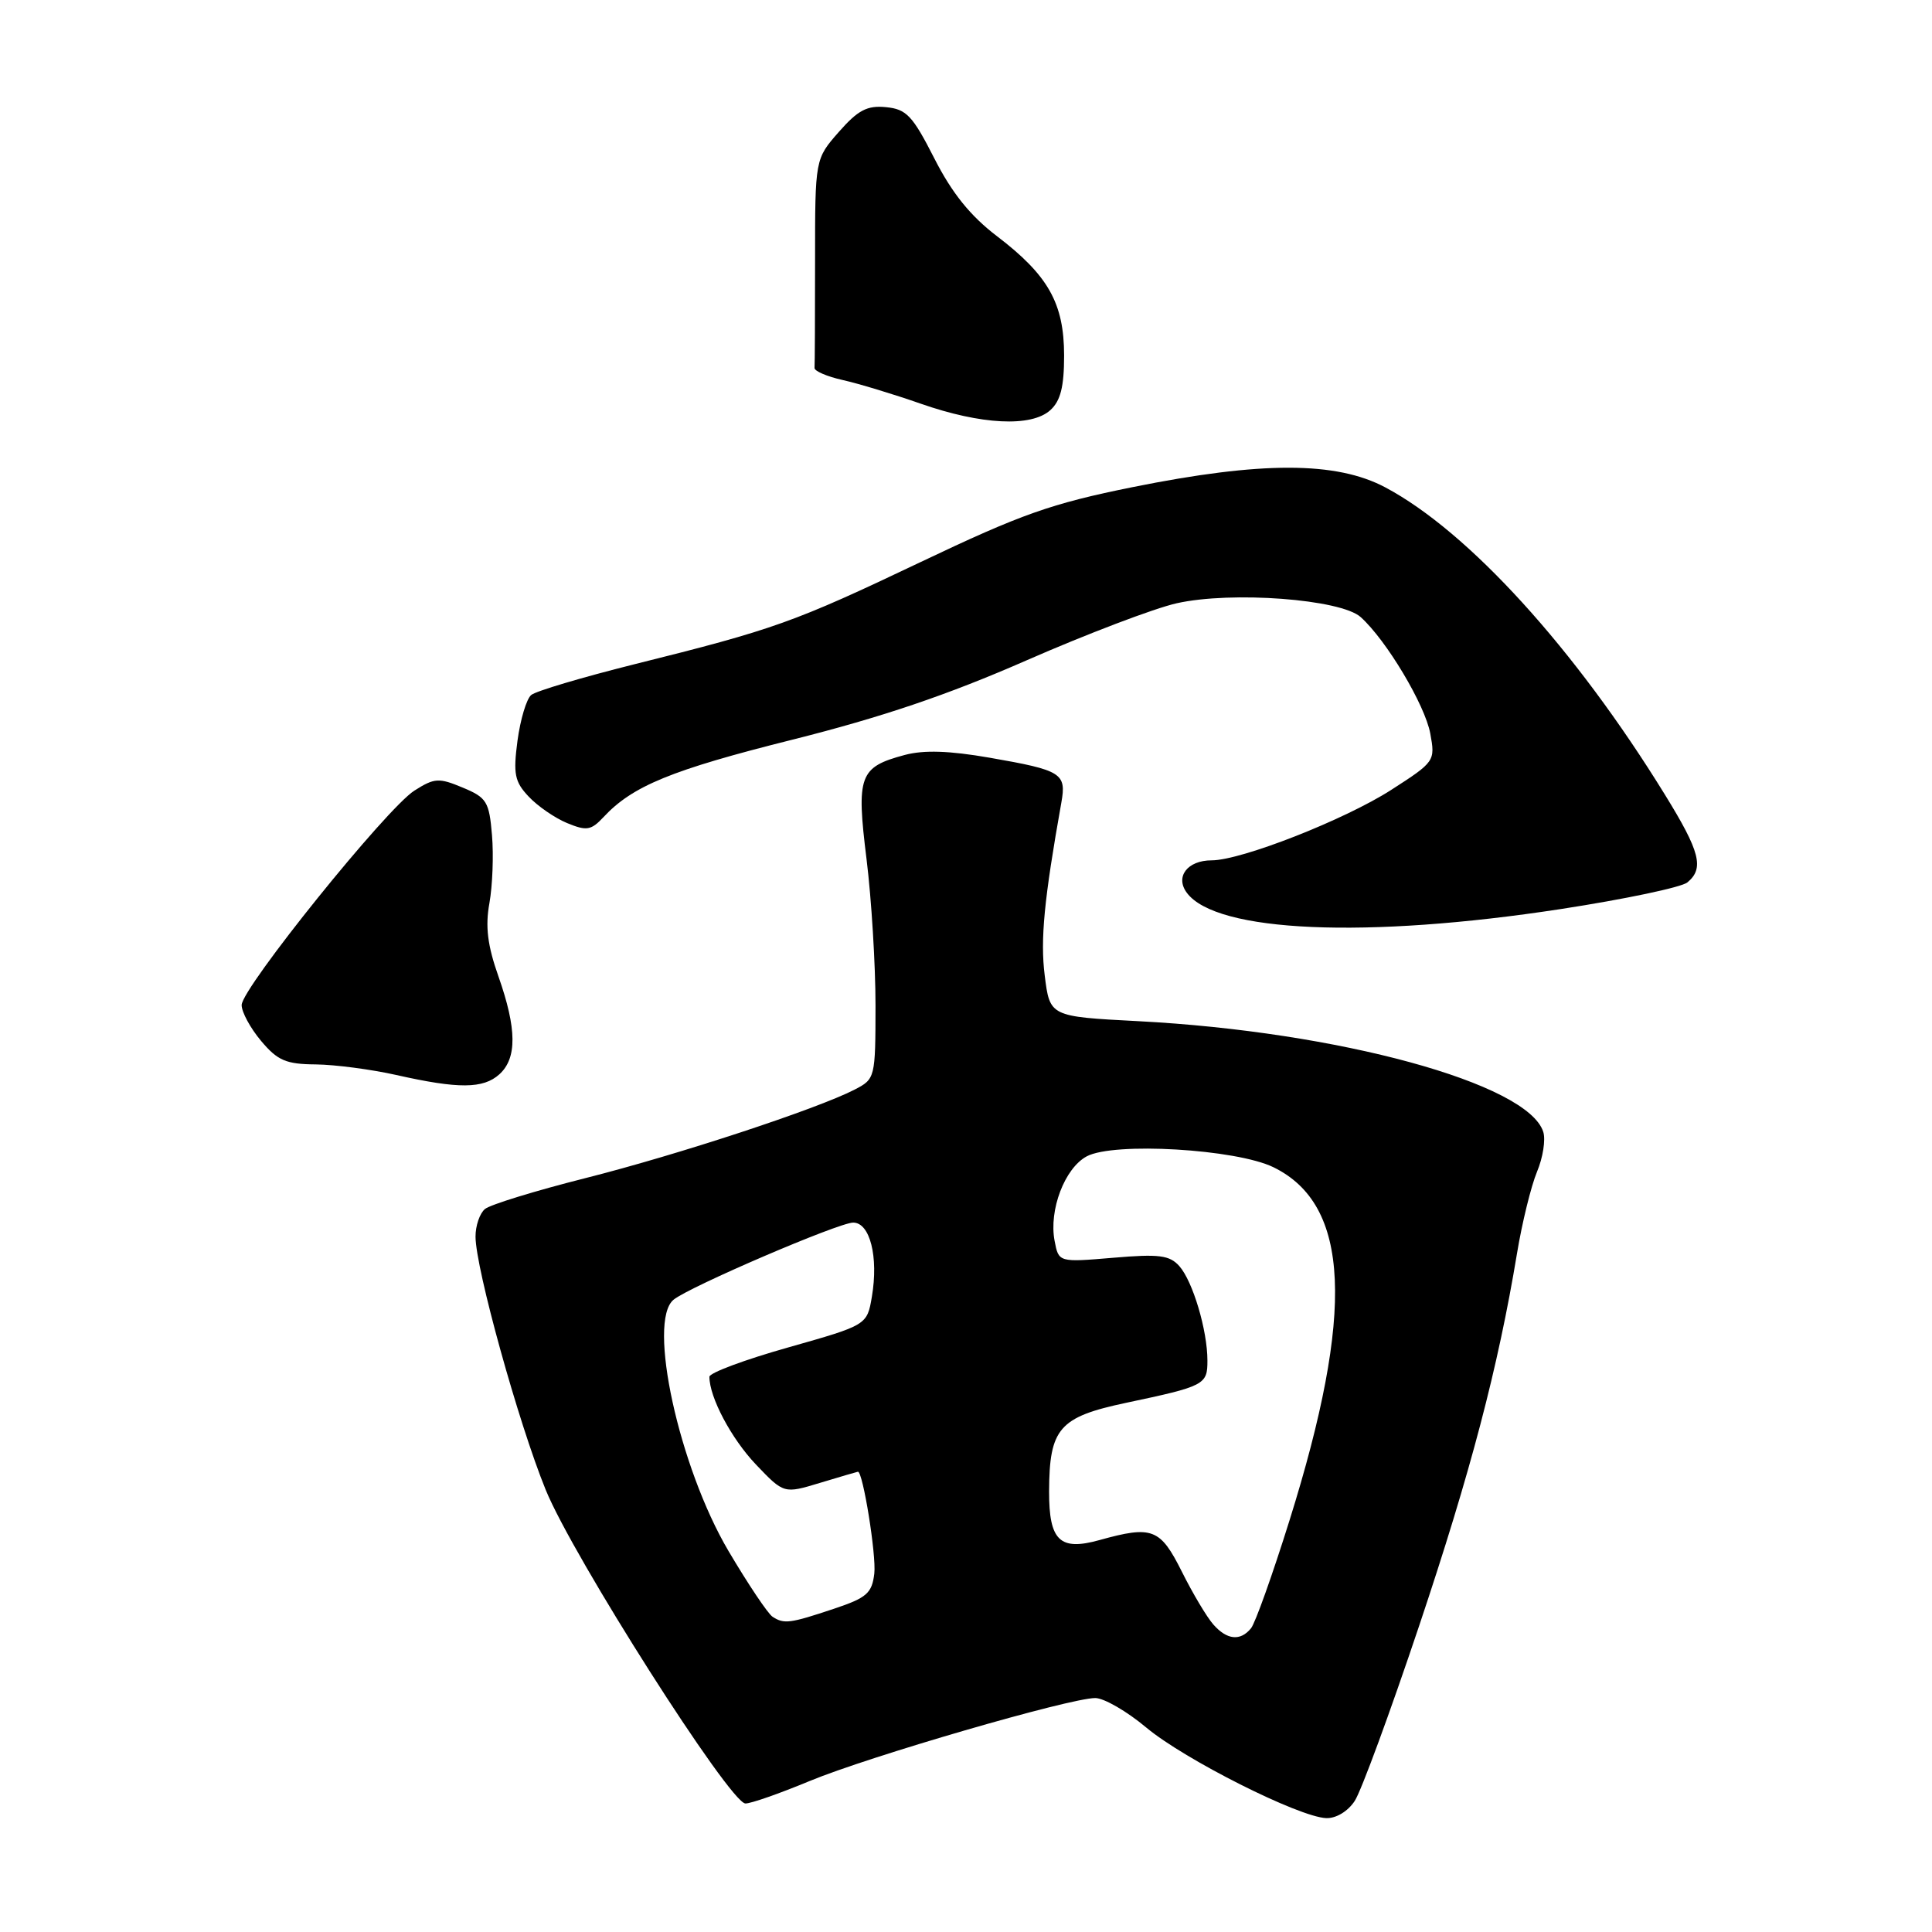 <?xml version="1.0" encoding="UTF-8" standalone="no"?>
<!DOCTYPE svg PUBLIC "-//W3C//DTD SVG 1.1//EN" "http://www.w3.org/Graphics/SVG/1.1/DTD/svg11.dtd" >
<svg xmlns="http://www.w3.org/2000/svg" xmlns:xlink="http://www.w3.org/1999/xlink" version="1.1" viewBox="0 0 256 256">
 <g >
 <path fill="currentColor"
d=" M 179.51 238.63 C 180.37 237.32 184.21 226.86 188.06 215.38 C 194.87 195.05 198.50 181.22 201.01 166.09 C 201.68 162.02 202.88 157.15 203.66 155.27 C 204.45 153.39 204.82 151.01 204.49 149.98 C 202.45 143.55 177.33 136.69 150.80 135.31 C 139.11 134.70 139.11 134.70 138.43 129.25 C 137.83 124.49 138.35 119.16 140.63 106.37 C 141.33 102.46 140.71 102.07 131.13 100.40 C 125.78 99.47 122.41 99.36 119.87 100.04 C 113.86 101.65 113.45 102.77 114.82 113.83 C 115.48 119.15 116.01 127.88 116.01 133.22 C 116.00 142.83 115.97 142.97 113.24 144.38 C 108.25 146.95 89.84 153.01 77.56 156.11 C 70.94 157.78 64.96 159.62 64.26 160.20 C 63.57 160.77 63.00 162.43 63.01 163.87 C 63.02 168.05 68.69 188.51 72.30 197.39 C 75.90 206.25 96.71 238.92 98.77 238.97 C 99.47 238.99 103.30 237.65 107.27 236.00 C 115.15 232.73 141.75 225.00 145.13 225.00 C 146.28 225.00 149.33 226.76 151.90 228.92 C 156.95 233.14 172.10 240.77 175.73 240.91 C 177.03 240.96 178.60 240.02 179.51 238.63 Z  M 66.17 142.35 C 68.52 140.22 68.49 136.33 66.05 129.39 C 64.59 125.26 64.29 122.76 64.85 119.67 C 65.26 117.37 65.42 113.32 65.19 110.65 C 64.82 106.22 64.49 105.68 61.31 104.36 C 58.15 103.04 57.57 103.07 54.91 104.76 C 51.23 107.09 32.04 130.91 32.02 133.17 C 32.01 134.09 33.17 136.23 34.59 137.92 C 36.78 140.53 37.89 141.01 41.84 141.04 C 44.40 141.07 49.20 141.70 52.50 142.44 C 60.76 144.30 64.03 144.28 66.17 142.35 Z  M 206.84 120.45 C 215.28 119.15 222.82 117.57 223.59 116.92 C 225.84 115.06 225.28 112.86 220.60 105.28 C 208.67 85.92 194.58 70.44 183.56 64.58 C 177.05 61.12 167.14 61.11 150.11 64.54 C 139.26 66.73 135.34 68.12 122.00 74.47 C 105.15 82.49 102.64 83.39 84.01 88.03 C 77.14 89.75 71.01 91.57 70.39 92.09 C 69.76 92.61 68.95 95.34 68.57 98.15 C 67.99 102.55 68.19 103.58 70.05 105.55 C 71.23 106.81 73.52 108.39 75.14 109.06 C 77.73 110.13 78.32 110.03 79.96 108.28 C 83.81 104.14 88.95 102.03 105.00 98.01 C 116.83 95.04 125.60 92.07 136.00 87.51 C 143.97 84.02 152.93 80.61 155.90 79.94 C 163.18 78.30 177.67 79.39 180.30 81.77 C 183.71 84.84 188.82 93.40 189.52 97.20 C 190.19 100.84 190.12 100.95 184.35 104.66 C 178.21 108.61 164.48 114.00 160.55 114.00 C 157.34 114.00 155.67 116.18 157.27 118.31 C 161.18 123.55 181.05 124.41 206.84 120.45 Z  M 139.17 54.35 C 140.53 53.12 141.00 51.25 141.00 47.10 C 140.99 40.19 138.91 36.49 132.11 31.30 C 128.58 28.61 126.15 25.60 123.81 21.00 C 120.92 15.32 120.11 14.46 117.40 14.20 C 114.90 13.95 113.69 14.59 111.15 17.48 C 108.00 21.07 108.00 21.07 108.00 34.53 C 108.00 41.94 107.97 48.34 107.93 48.75 C 107.89 49.16 109.57 49.89 111.68 50.36 C 113.78 50.83 118.42 52.24 122.00 53.49 C 130.01 56.29 136.66 56.62 139.17 54.35 Z  M 160.77 215.25 C 159.92 214.29 158.04 211.14 156.60 208.25 C 153.73 202.52 152.69 202.12 145.68 204.07 C 140.42 205.53 139.00 204.15 139.01 197.63 C 139.04 189.25 140.34 187.76 149.22 185.88 C 159.62 183.68 160.00 183.49 159.99 180.28 C 159.99 176.27 158.05 169.78 156.27 167.77 C 154.98 166.32 153.59 166.14 147.51 166.66 C 140.28 167.27 140.28 167.27 139.74 164.42 C 138.96 160.34 141.08 154.78 144.00 153.22 C 147.59 151.30 163.80 152.25 168.75 154.67 C 178.90 159.64 179.54 173.77 170.86 201.48 C 168.62 208.64 166.33 215.06 165.77 215.75 C 164.36 217.49 162.58 217.31 160.77 215.25 Z  M 102.37 214.23 C 101.75 213.83 99.12 209.90 96.52 205.50 C 89.97 194.39 85.75 175.09 89.25 172.22 C 91.34 170.50 111.14 162.00 113.05 162.00 C 115.28 162.00 116.42 166.54 115.53 171.81 C 114.89 175.58 114.89 175.58 104.45 178.54 C 98.70 180.16 94.00 181.91 94.00 182.43 C 94.00 185.15 96.90 190.62 100.16 194.05 C 103.87 197.94 103.87 197.94 108.68 196.48 C 111.33 195.68 113.58 195.02 113.68 195.01 C 114.34 194.97 116.13 206.07 115.85 208.50 C 115.54 211.11 114.85 211.72 110.50 213.17 C 104.67 215.12 103.89 215.22 102.37 214.23 Z "/>
</g>
</svg>